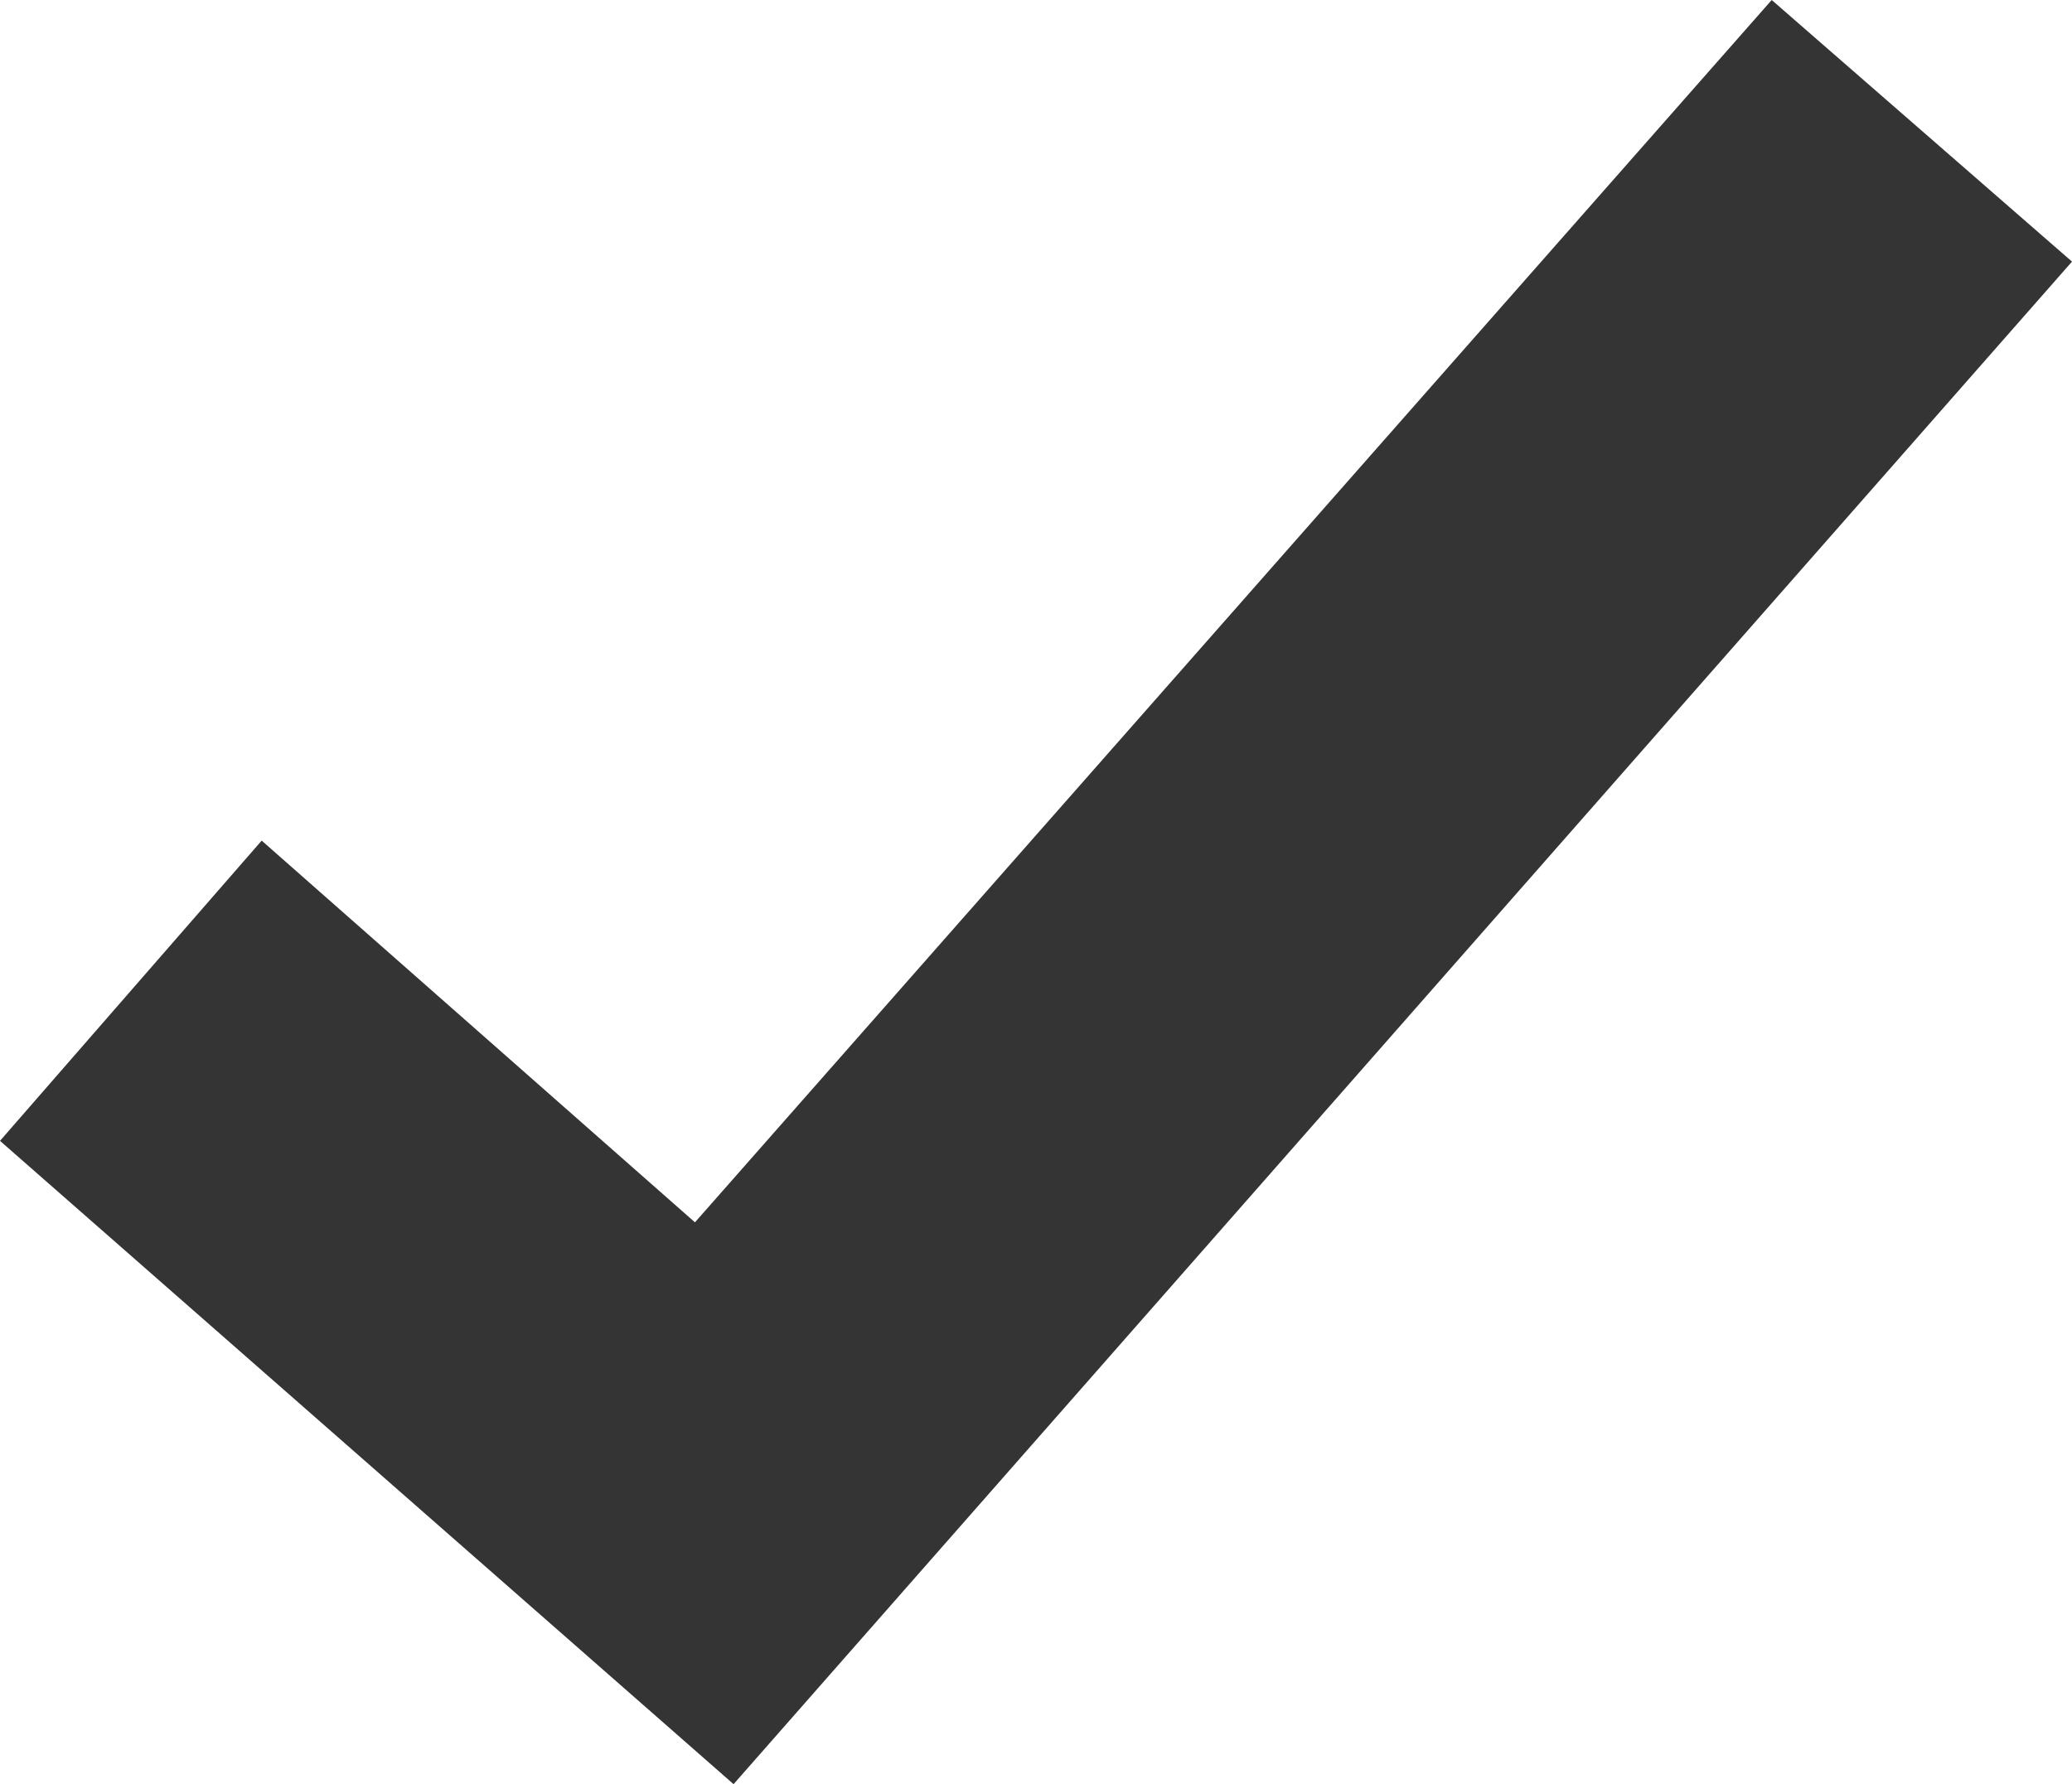 <?xml version="1.0" encoding="UTF-8" standalone="no"?>
<svg xmlns:xlink="http://www.w3.org/1999/xlink" height="20.8px" width="24.15px" xmlns="http://www.w3.org/2000/svg">
  <g transform="matrix(1.0, 0.0, 0.0, 1.0, 0.0, 0.0)">
    <path d="M20.65 0.0 L20.65 0.0 24.15 3.05 8.55 20.8 0.0 13.3 3.05 9.8 8.1 14.25 20.65 0.0" fill="#343434" fill-rule="evenodd" stroke="none"/>
  </g>
</svg>
